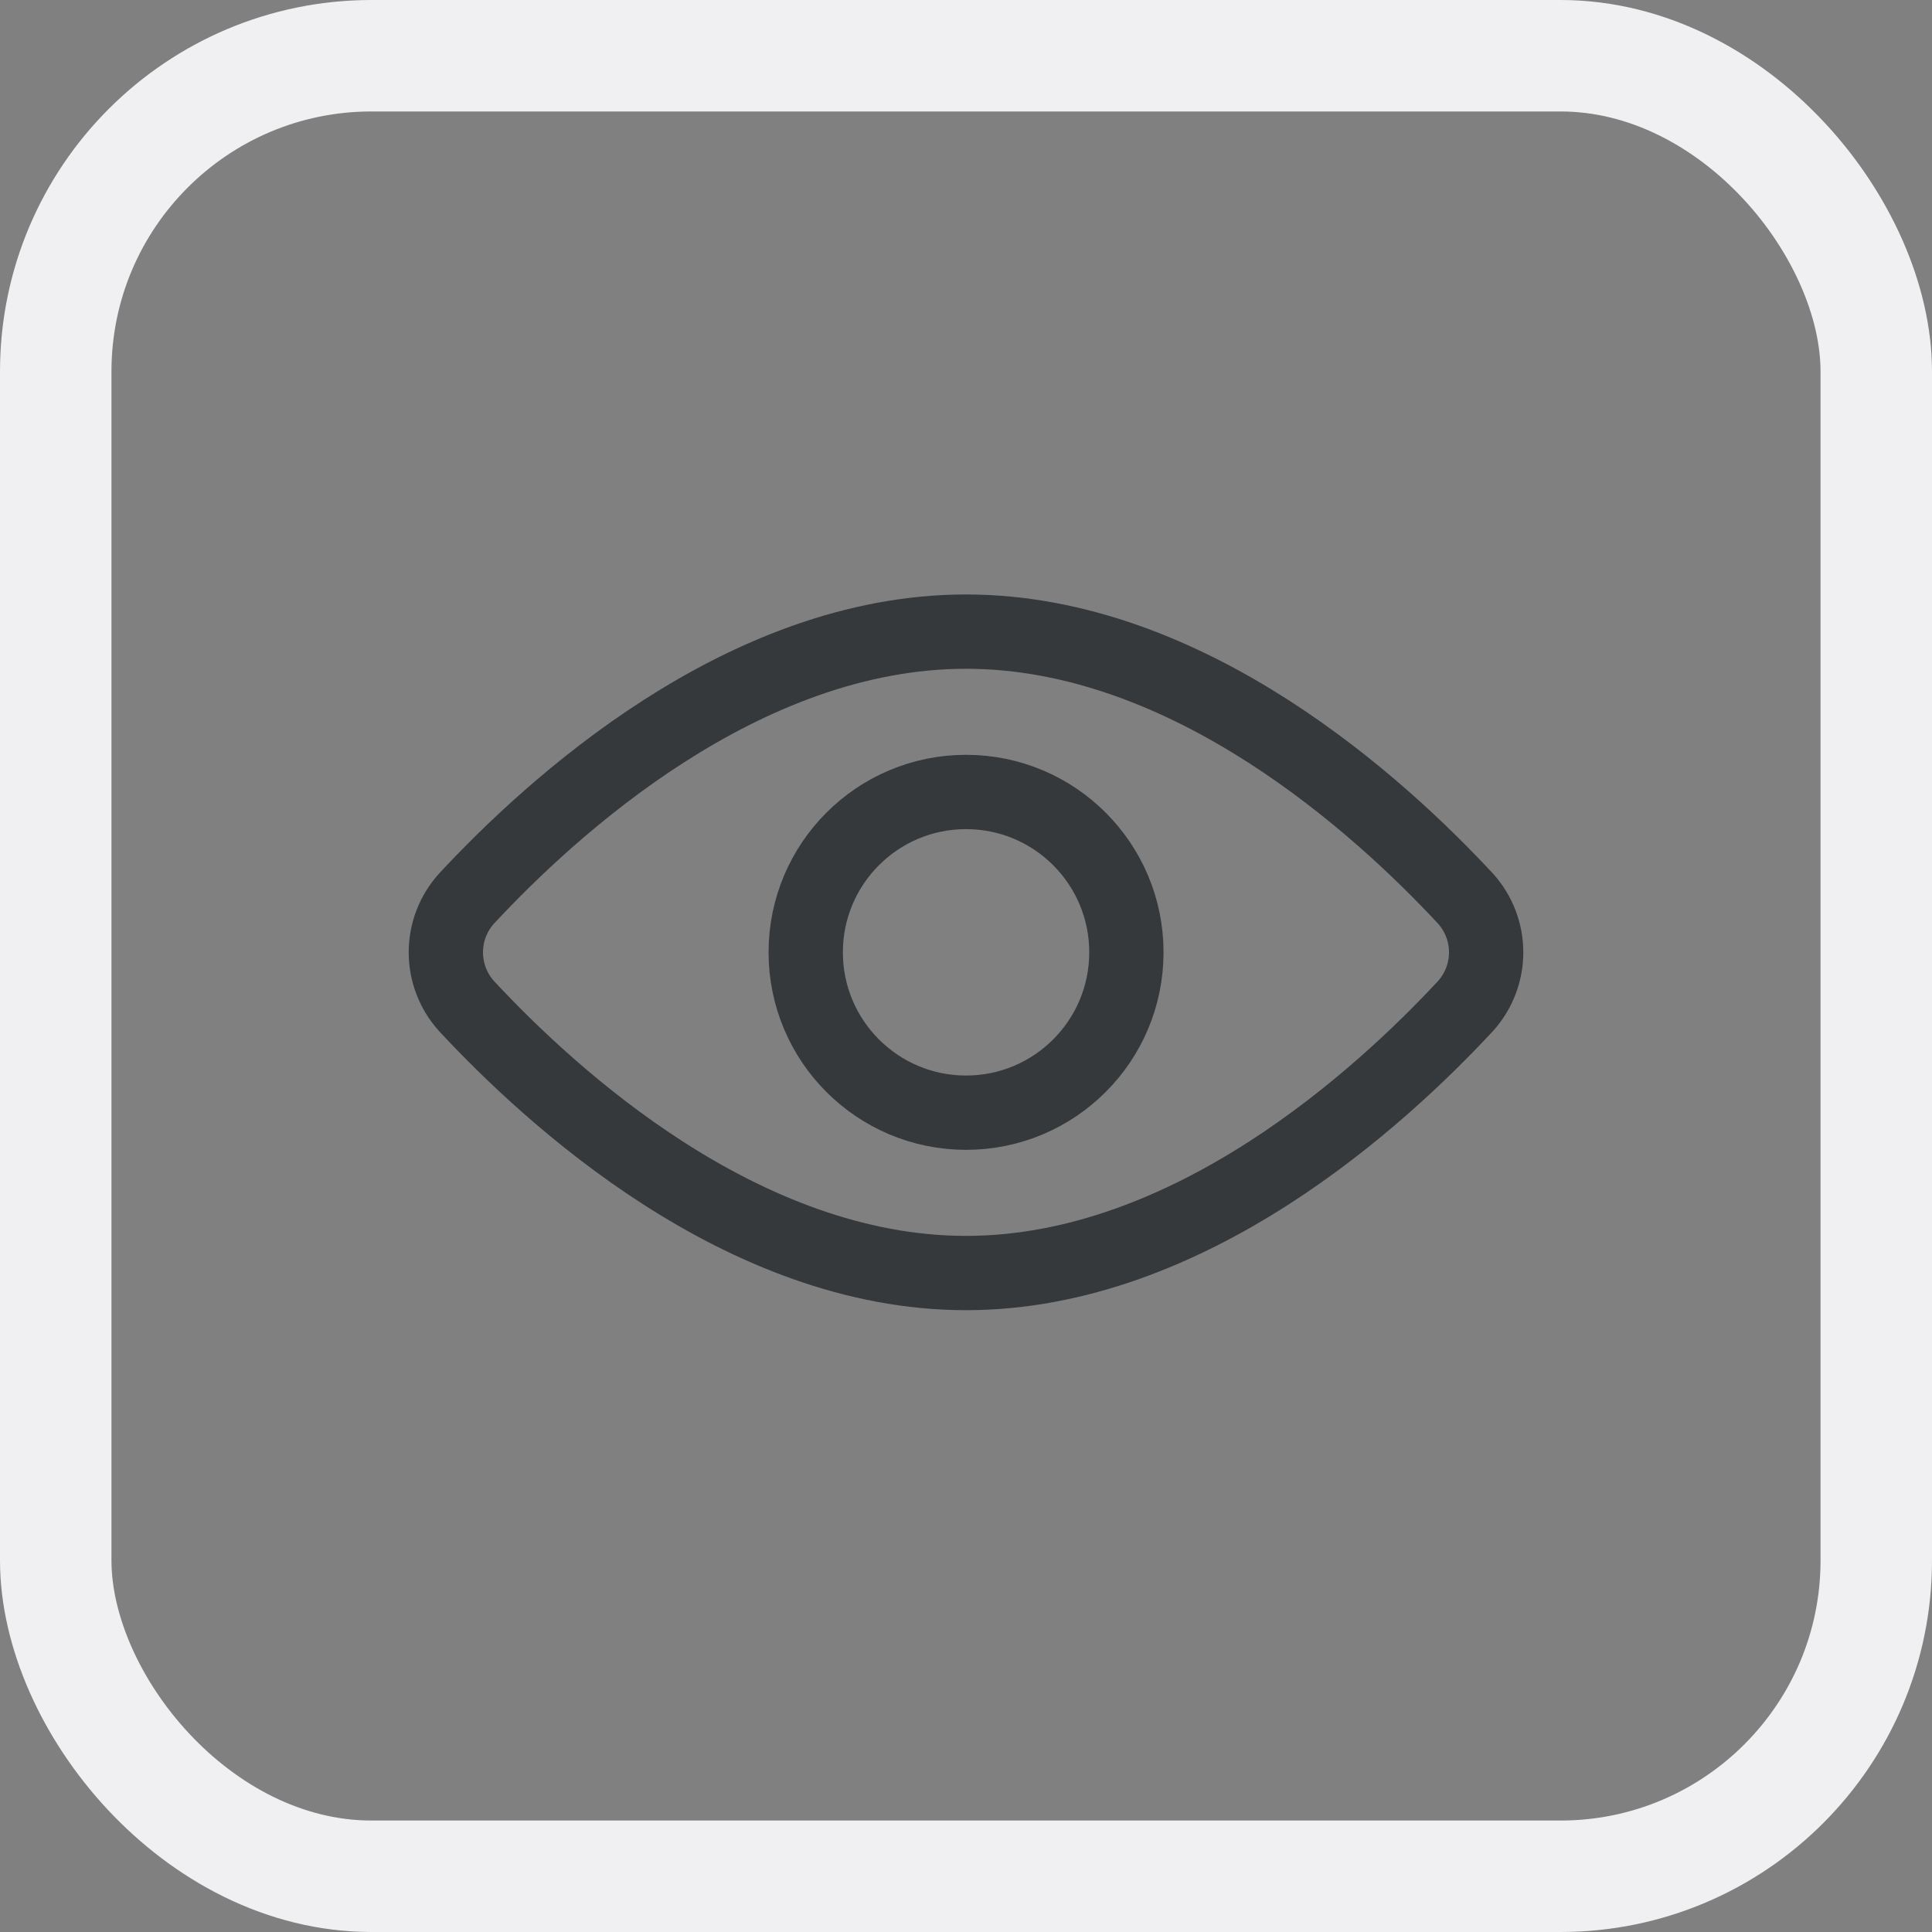 <svg width="52" height="52" viewBox="0 0 52 52" fill="none" xmlns="http://www.w3.org/2000/svg">
<rect x="0" y="0" width="52" height="52" fill="#808080" stroke="none"/>
<rect x="1.5" y="1.5" width="49" height="49" rx="8.5" stroke="#F0F0F2" stroke-width="3"/>
<path d="M39.444 24.186C39.802 24.582 40 25.098 40 25.632C40 26.166 39.802 26.681 39.444 27.078C37.178 29.516 32.021 34.264 26 34.264C19.979 34.264 14.822 29.516 12.556 27.078C12.198 26.681 12 26.166 12 25.632C12 25.098 12.198 24.582 12.556 24.186C14.822 21.747 19.979 17 26 17C32.021 17 37.178 21.747 39.444 24.186Z" stroke="#35393C" stroke-width="2" stroke-linecap="round" stroke-linejoin="round"/>
<path d="M26.001 29.948C28.385 29.948 30.317 28.015 30.317 25.632C30.317 23.248 28.385 21.316 26.001 21.316C23.618 21.316 21.686 23.248 21.686 25.632C21.686 28.015 23.618 29.948 26.001 29.948Z" stroke="#35393C" stroke-width="2" stroke-linecap="round" stroke-linejoin="round"/>
</svg>
